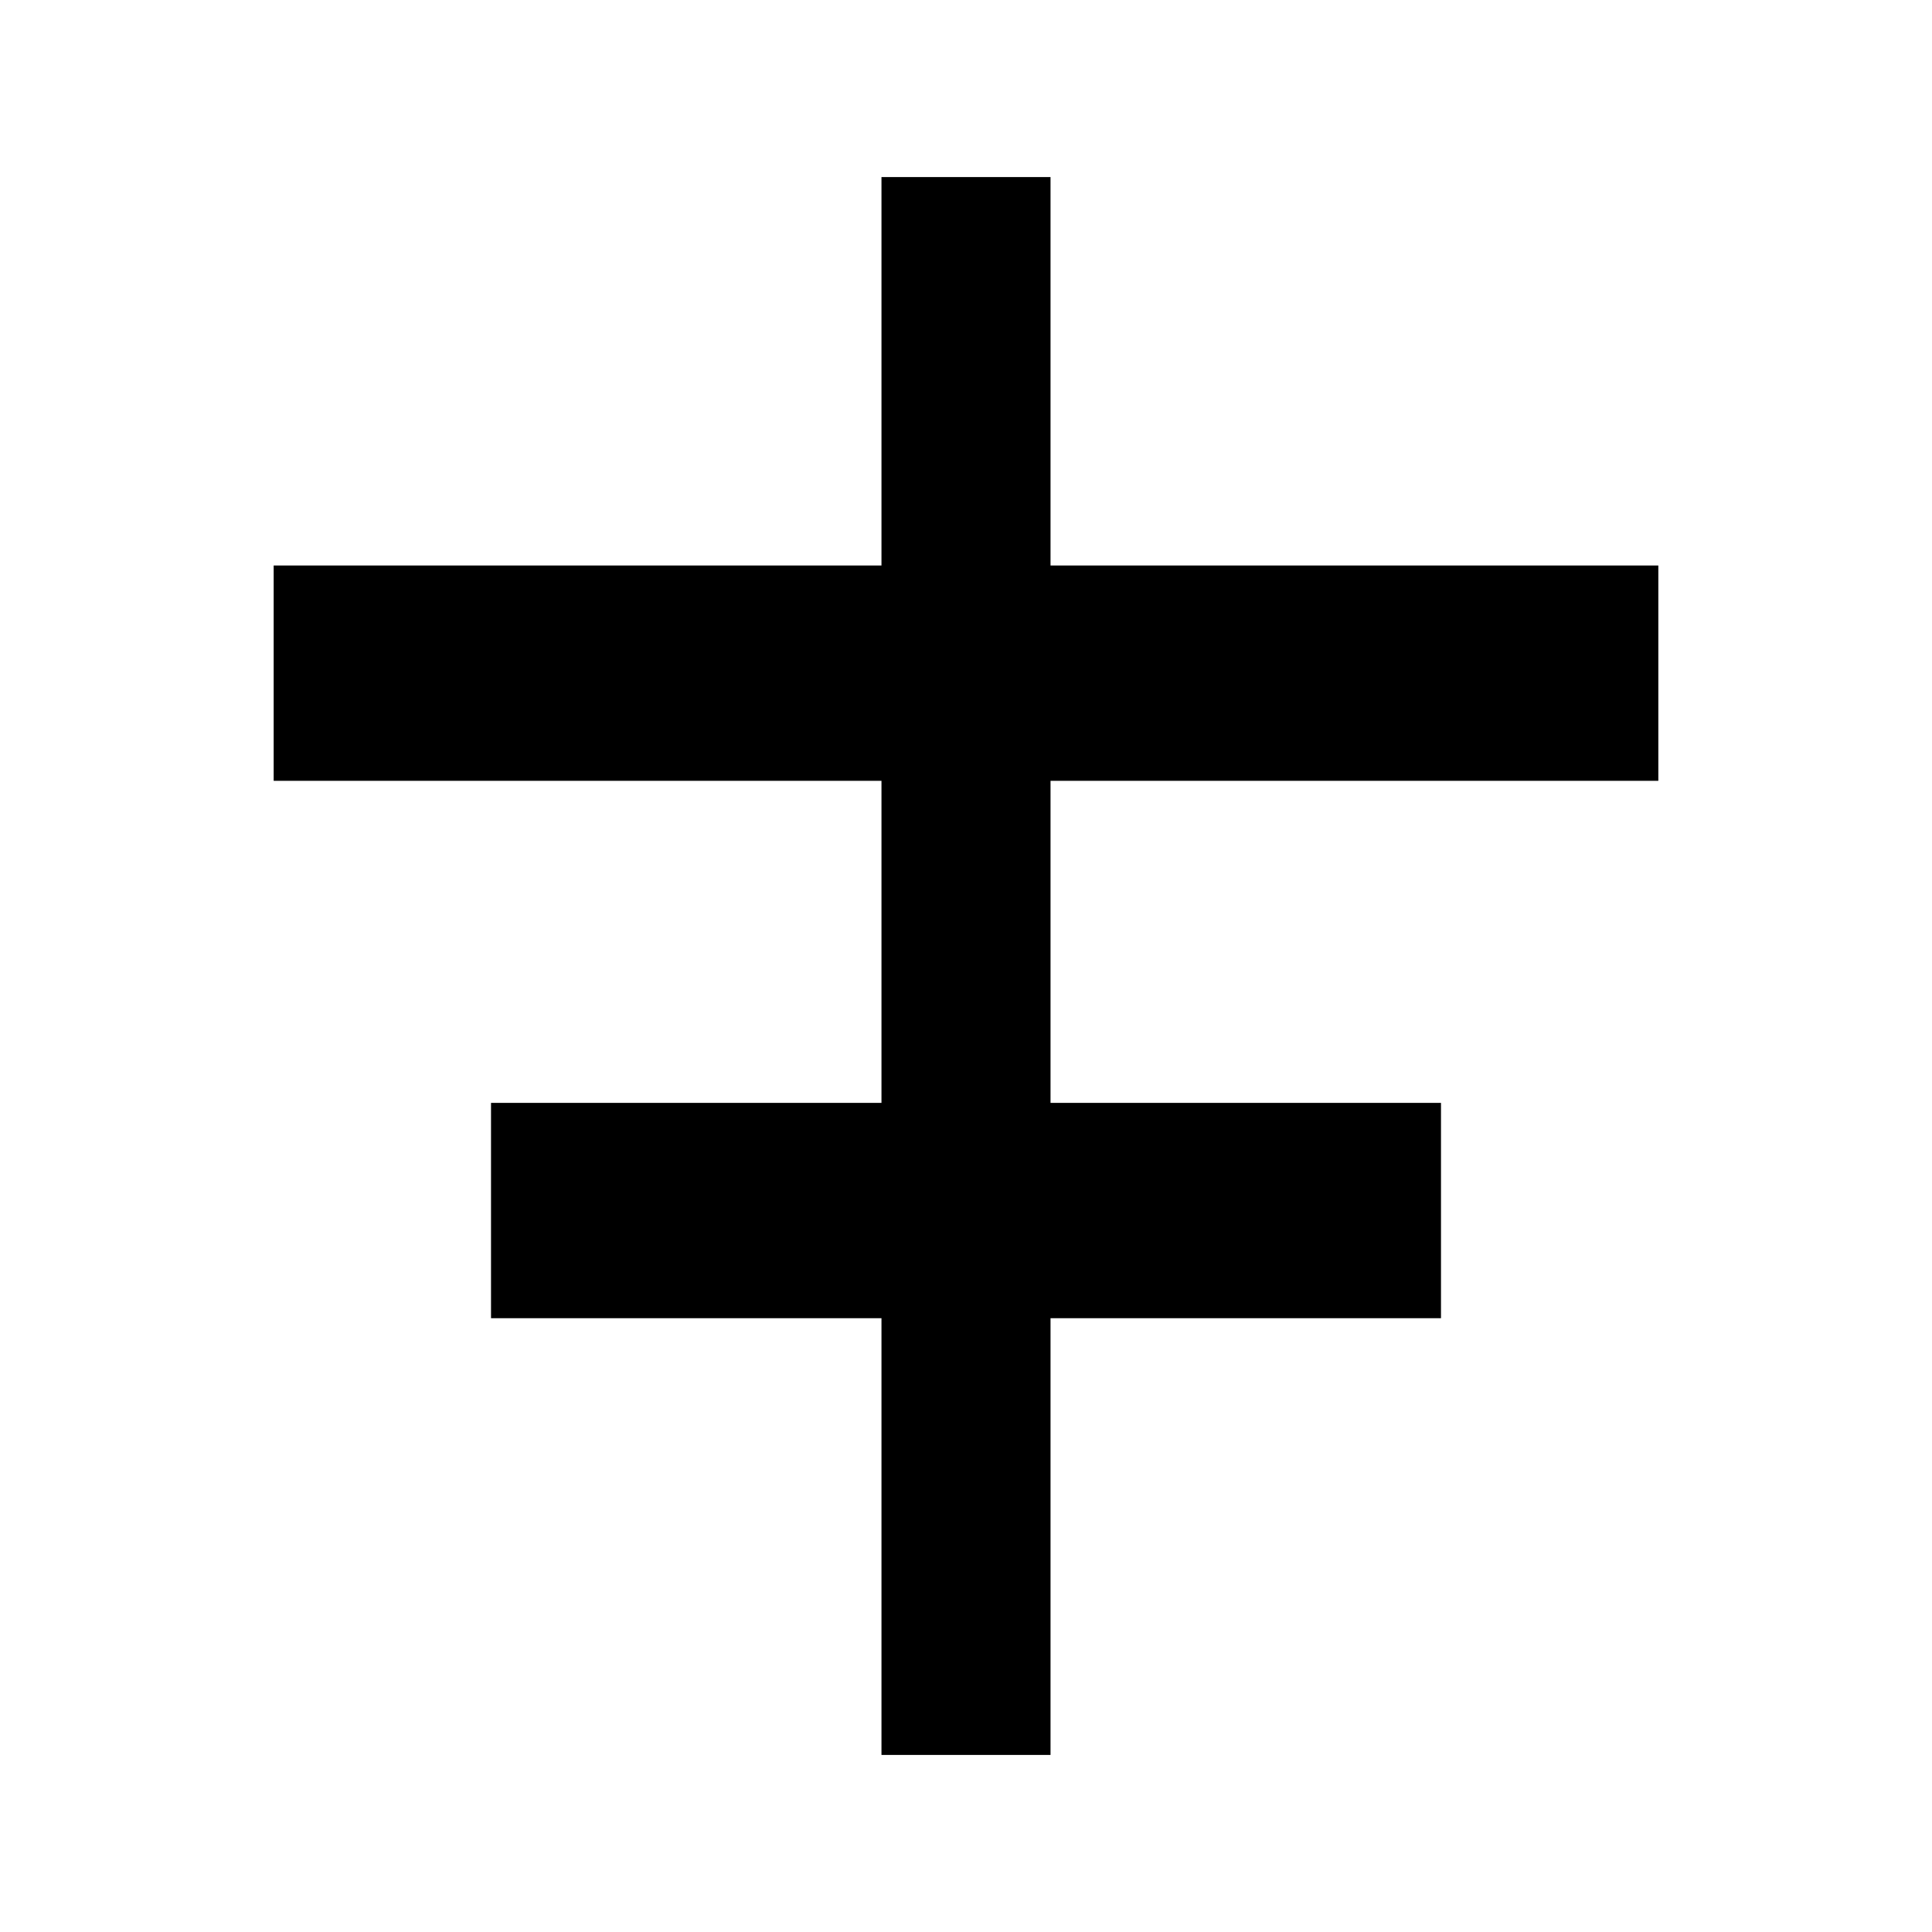 <svg xmlns="http://www.w3.org/2000/svg" viewBox="0 0 20 20"><path d="M9.125 18.167v-4.521H5.083v-2.229h4.042V8.083H2.833V5.854h6.292V1.833h1.75v4.021h6.292v2.229h-6.292v3.334h4.042v2.229h-4.042v4.521Z"/></svg>
